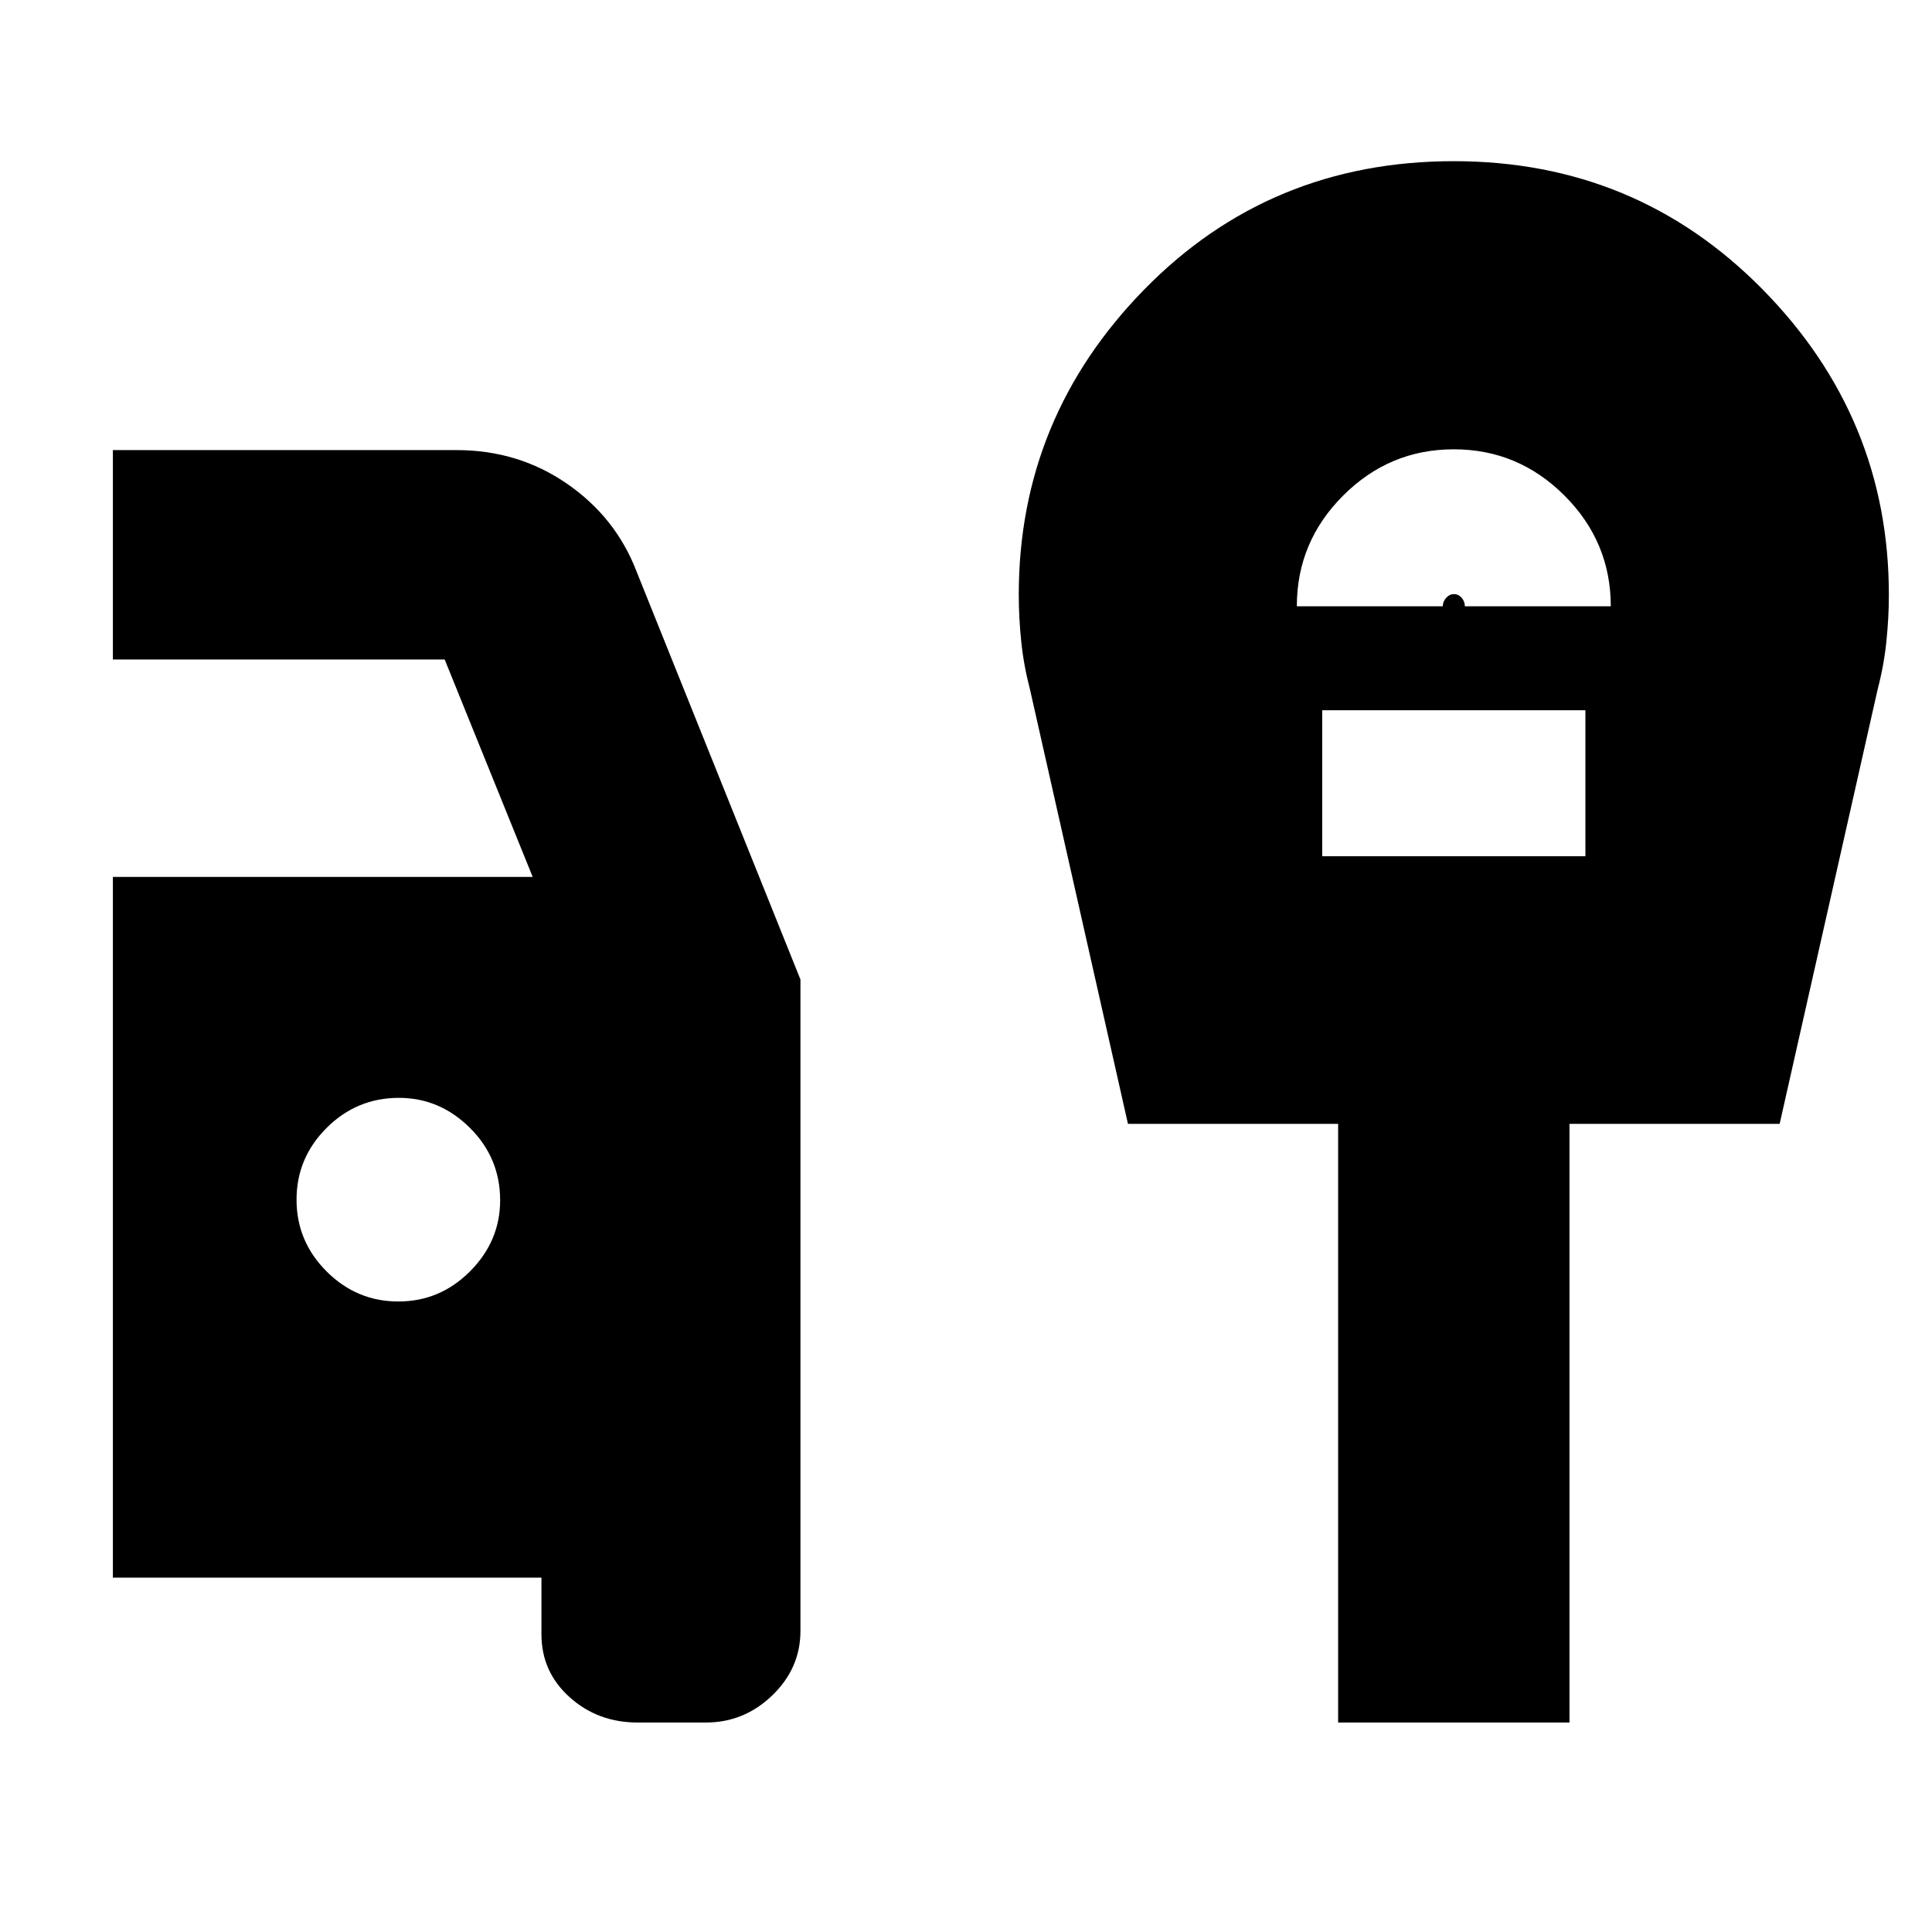 <svg xmlns="http://www.w3.org/2000/svg" height="20" viewBox="0 -960 960 960" width="20"><path d="M316.86-104.09q-19.84 0-33.83-12.6-13.99-12.6-13.99-31.22v-28.18H56.09v-348.17h208.6L220.96-632.3H56.09v-104.05h170.82q30.62 0 54.84 16.71 24.22 16.71 34.55 43.6l81.44 202.75v323.68q0 18.53-13.99 32.03-13.99 13.49-32.99 13.49h-33.9ZM197.93-313.3q20.72 0 35.66-15.01 14.93-15.01 14.93-35.3 0-21-15-35.93-15.01-14.94-35.3-14.94-21 0-35.94 14.94-14.93 14.93-14.93 35.65t14.93 35.65q14.94 14.94 35.65 14.94Zm446.46-345.44h72.52q0-2.3 1.67-4.17t3.89-1.87q2.23 0 3.81 1.81 1.59 1.81 1.59 4.23h72.52q0-32-23-55t-55-23q-32 0-55 23t-23 55ZM657-534.56h130.78v-72.53H657v72.53Zm7.91 430.47v-297.47H560.48l-48.7-215.92q-3.14-12.02-4.35-23.91-1.21-11.89-1.21-23.08 0-88 62.4-151.72t153.77-63.72q90.71 0 153.44 63.72 62.74 63.72 62.74 151.72 0 11.19-1.22 23.08-1.21 11.89-4.35 23.91l-48.7 215.92H779.87v297.47H664.91Z"/></svg>
